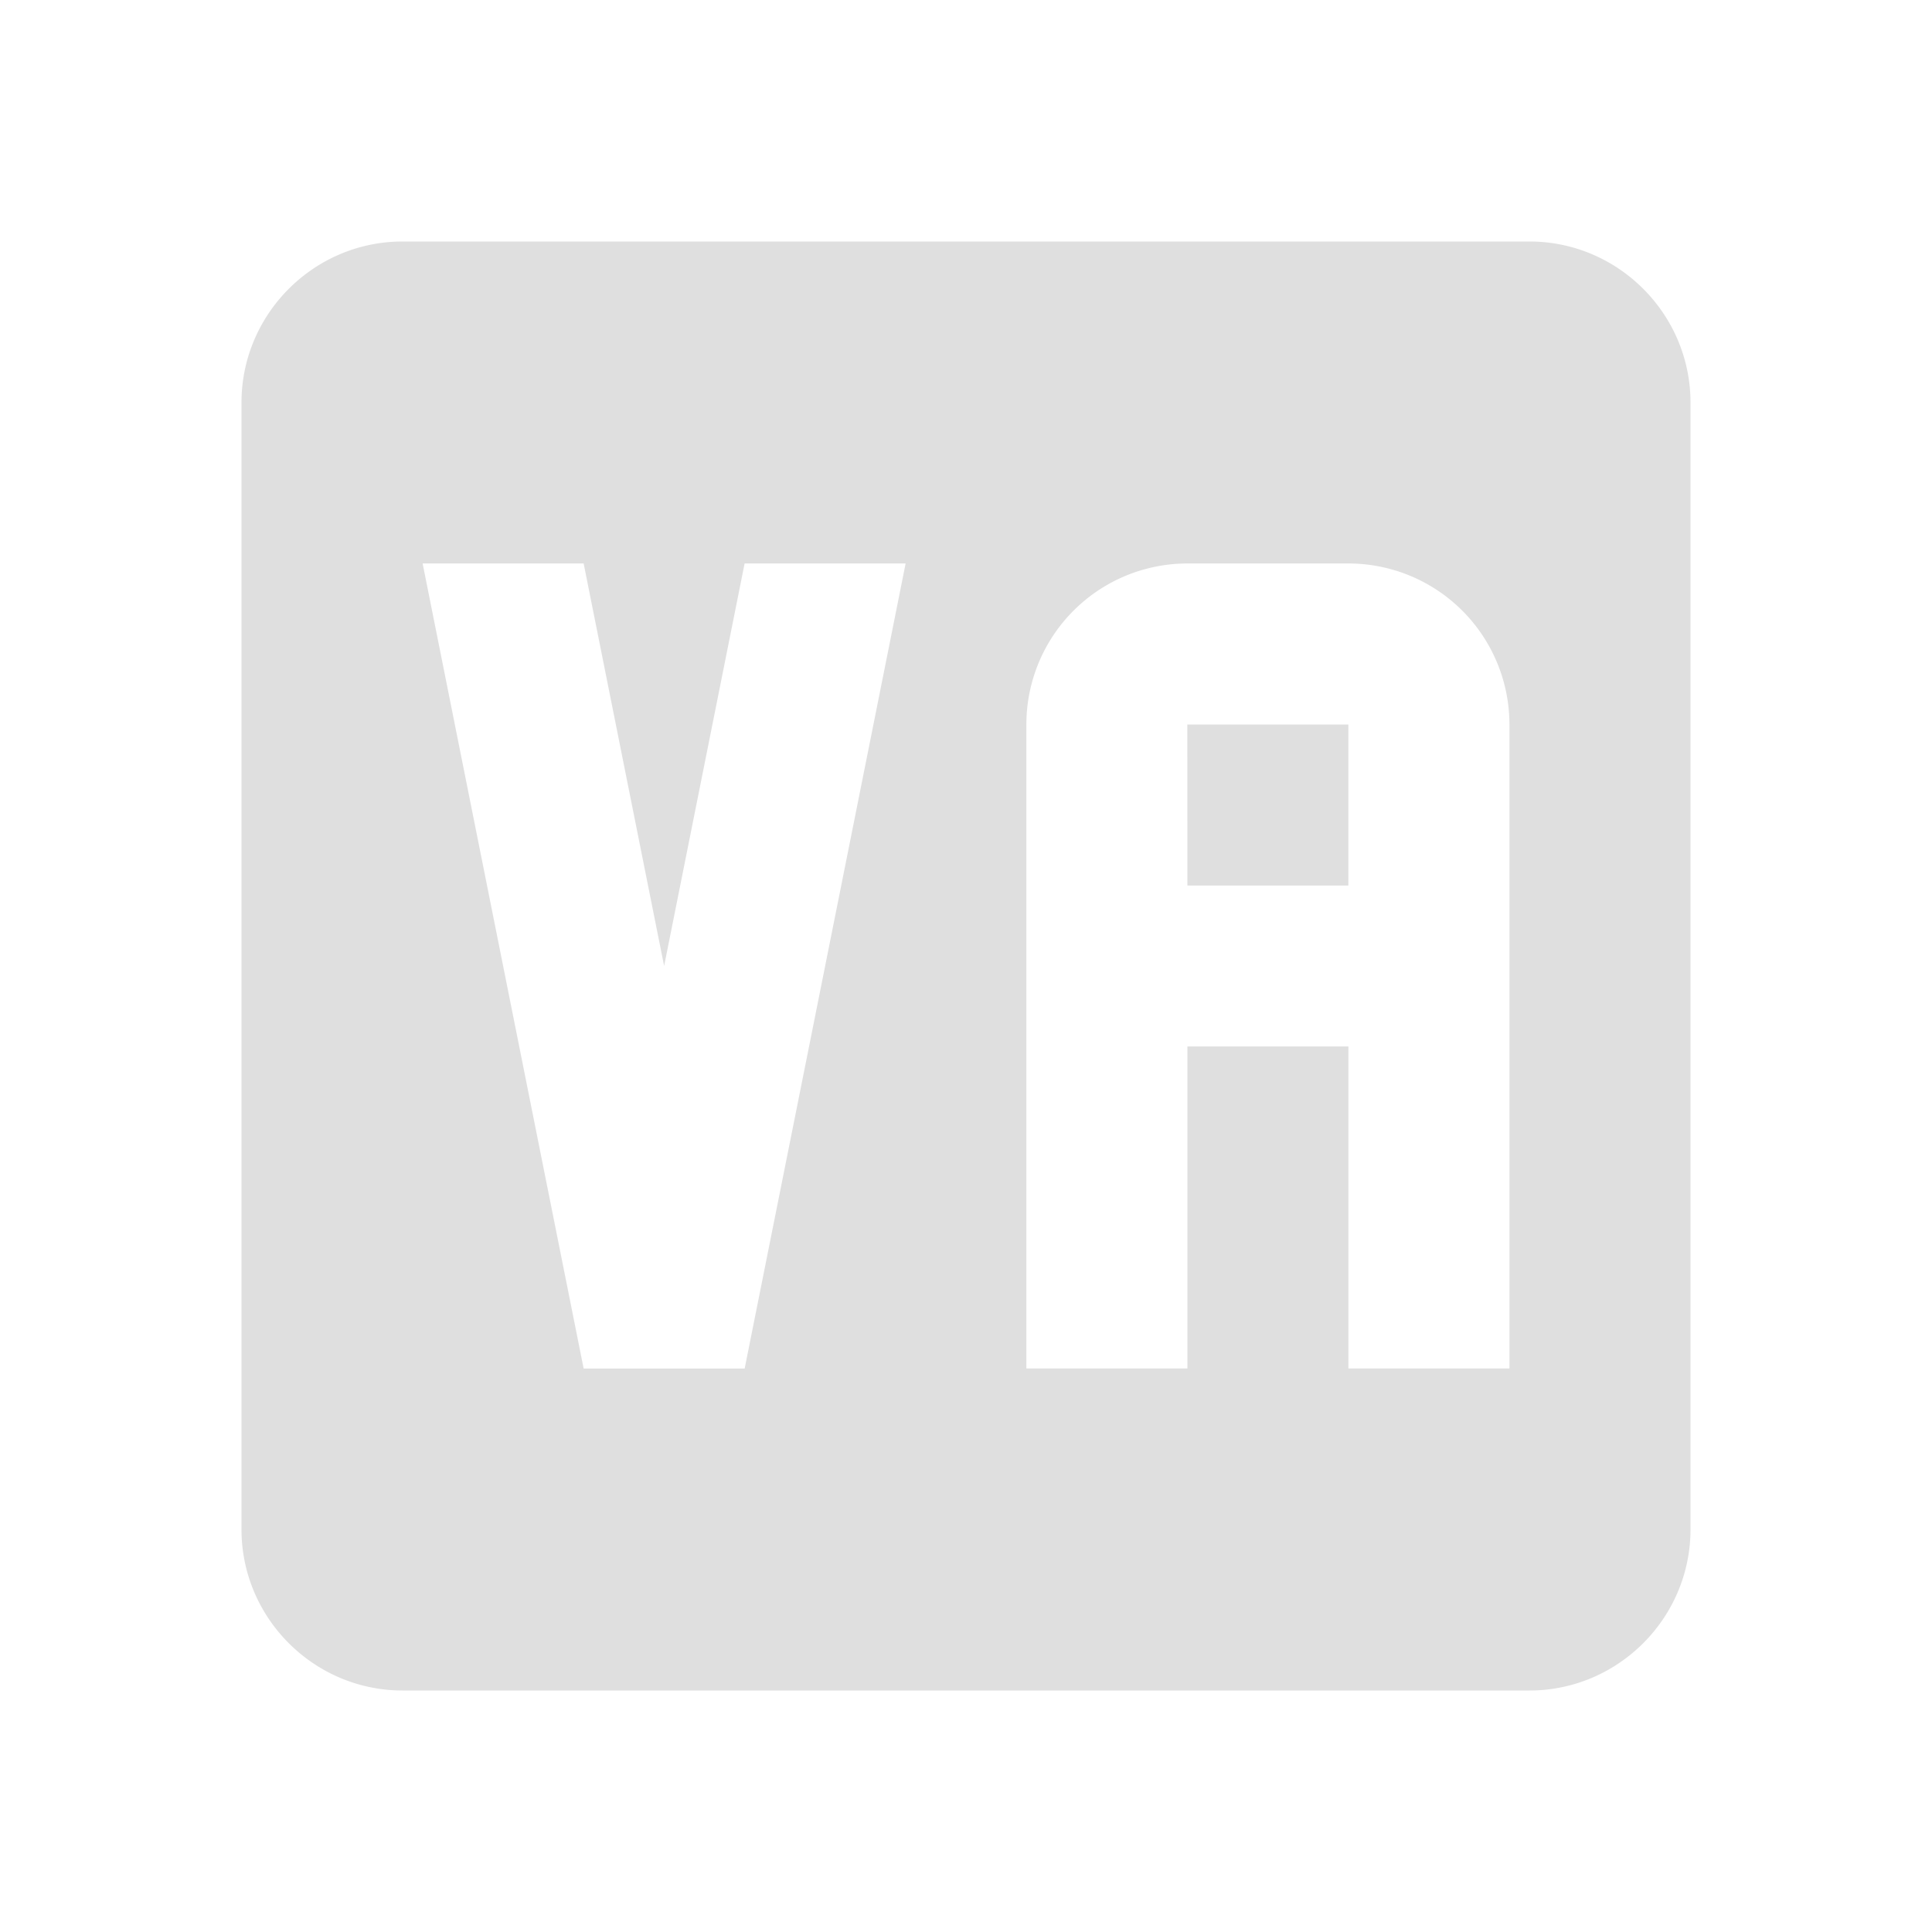 <?xml version="1.0" encoding="UTF-8" standalone="no"?>
<svg
   width="32"
   height="32"
   version="1.1"
   id="svg2"
   sodipodi:docname="icon-hw.svg"
   inkscape:version="1.3 (0e150ed6c4, 2023-07-21)"
   xmlns:inkscape="http://www.inkscape.org/namespaces/inkscape"
   xmlns:sodipodi="http://sodipodi.sourceforge.net/DTD/sodipodi-0.dtd"
   xmlns="http://www.w3.org/2000/svg"
   xmlns:svg="http://www.w3.org/2000/svg">
  <sodipodi:namedview
     id="namedview2"
     pagecolor="#ffffff"
     bordercolor="#000000"
     borderopacity="0.25"
     inkscape:showpageshadow="2"
     inkscape:pageopacity="0.0"
     inkscape:pagecheckerboard="0"
     inkscape:deskcolor="#d1d1d1"
     inkscape:zoom="4.7729708"
     inkscape:cx="1.2570787"
     inkscape:cy="37.502848"
     inkscape:window-width="1386"
     inkscape:window-height="776"
     inkscape:window-x="2272"
     inkscape:window-y="148"
     inkscape:window-maximized="0"
     inkscape:current-layer="22-22-material-you" />
  <defs
     id="materia">
    <style
       id="current-color-scheme"
       type="text/css">&#10;   .ColorScheme-Background {color:#181818; } .ColorScheme-ButtonBackground { color:#343434; } .ColorScheme-Highlight { color:#4285f4; } .ColorScheme-Text { color:#dfdfdf; } .ColorScheme-ViewBackground { color:#242424; } .ColorScheme-NegativeText { color:#f44336; } .ColorScheme-PositiveText { color:#4caf50; } .ColorScheme-NeutralText { color:#ff9800; }&#10;  </style>
  </defs>
  <g
     id="22-22-material-you"
     transform="translate(27,5)"
     style="opacity:1;fill:currentColor"
     class="ColorScheme-Text">
    <rect
       style="opacity:0.001"
       width="22"
       height="22"
       x="5"
       y="5"
       id="rect1" />
    <path
       id="path2-5-3"
       style="fill:currentColor;stroke-width:0.889"
       d="m 18.444,11.555 a 1.778,1.778 0 0 0 -1.778,1.778 V 20.444 H 18.444 v -3.555 h 1.778 V 20.444 h 1.778 V 13.333 A 1.778,1.778 0 0 0 20.222,11.555 H 18.444 m 0,1.778 h 1.778 V 15.111 H 18.444 Z M 10,11.556 l 1.778,8.889 h 1.778 L 15.333,11.556 H 13.556 L 12.667,16 11.778,11.556 H 10 M 22.222,8 C 23.2,8 24,8.8 24,9.778 V 22.222 C 24,23.2 23.2,24 22.222,24 H 9.778 C 8.8,24 8,23.2 8,22.222 V 9.778 C 8,8.8 8.8,8 9.778,8 h 12.444" />
  </g>
  <path
     style="stroke-width:1.333"
     d="m -32.644,15.114 h 18.667 a 2.667,2.667 0 0 1 2.667,2.667 v 18.667 a 2.667,2.667 0 0 1 -2.667,2.667 h -18.667 a 2.667,2.667 0 0 1 -2.667,-2.667 V 17.781 a 2.667,2.667 0 0 1 2.667,-2.667 z"
     id="path2" />
  <path
     style="stroke-width:1.333"
     d="m 51.466,39.513 v 13.333 h 2.667 v -5.333 h 2.667 v 5.333 h 2.667 V 39.513 h -2.667 v 5.333 h -2.667 v -5.333 h -2.667"
     id="path1" />
  <g
     id="material-you"
     class="ColorScheme-Text"
     style="opacity:1;fill:currentColor">
    <rect
       style="opacity:0.001"
       width="32"
       height="32"
       x="0"
       y="0"
       id="rect2" />
    <path
       id="path2-5"
       style="stroke-width:1.333"
       d="M 19.667,9.333 A 2.667,2.667 0 0 0 17,12 V 22.666 h 2.667 v -5.333 h 2.667 v 5.333 h 2.667 V 12 A 2.667,2.667 0 0 0 22.333,9.333 h -2.667 m 0,2.667 h 2.667 v 2.667 H 19.667 Z M 7,9.333 9.667,22.667 h 2.667 L 15,9.333 H 12.333 L 11,16 9.667,9.333 H 7 M 25.333,4 C 26.8,4 28,5.2 28,6.667 V 25.333 C 28,26.8 26.8,28 25.333,28 H 6.667 c -1.467,0 -2.667,-1.2 -2.667,-2.667 V 6.667 c 0,-1.467 1.2,-2.667 2.667,-2.667 H 25.333" />
  </g>
  <path
     id="path1-9-6"
     style="fill:currentColor;stroke-width:1.333"
     d="m 76.569,46.628 v 13.333 h 2.667 v -5.333 h 2.667 v 5.333 h 2.667 V 46.628 h -2.667 v 5.333 H 79.236 v -5.333 h -2.667 m 13.333,-5.333 c 1.467,0 2.667,1.2 2.667,2.667 v 18.667 c 0,1.467 -1.2,2.667 -2.667,2.667 H 71.236 c -1.467,0 -2.667,-1.2 -2.667,-2.667 V 43.962 c 0,-1.467 1.2,-2.667 2.667,-2.667 h 18.667 m -16,20 V 58.628 H 71.236 v 2.667 h 2.667 m 0,-6.667 V 51.962 H 71.236 v 2.667 h 2.667 m 0,-6.667 V 45.295 H 71.236 v 2.667 h 2.667 M 89.902,61.295 V 58.628 H 87.236 v 2.667 h 2.667 m 0,-6.667 V 51.962 H 87.236 v 2.667 h 2.667 m 0,-6.667 V 45.295 H 87.236 v 2.667 z" />
</svg>
